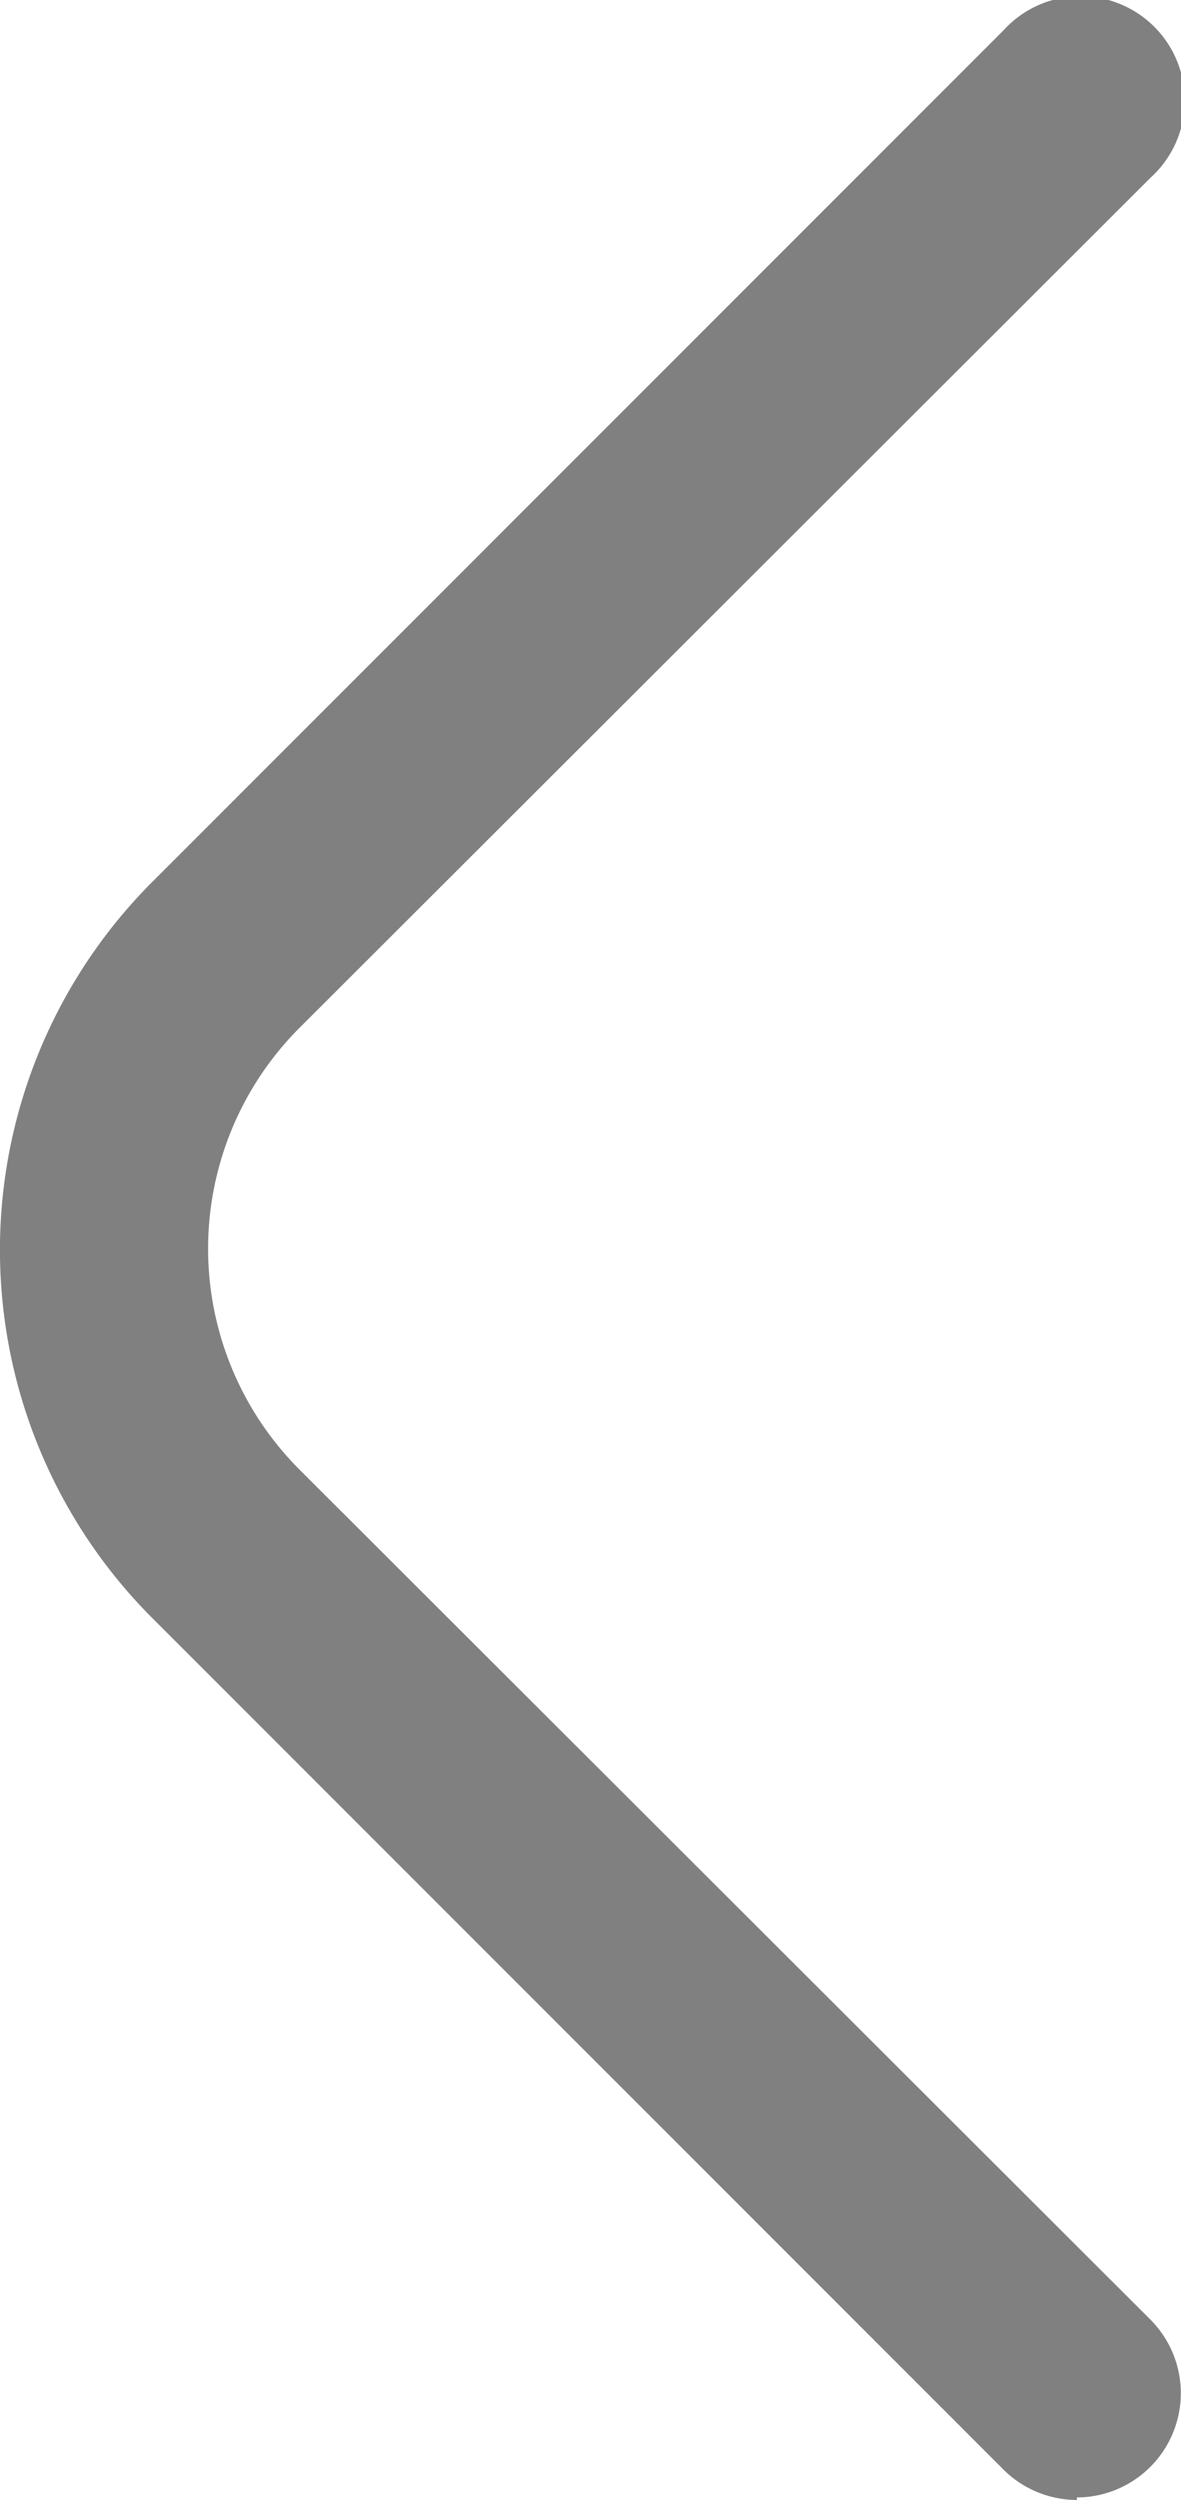 <svg xmlns="http://www.w3.org/2000/svg" width="4.726" height="10" viewBox="0 0 4.726 10">
  <path id="fi-rr-angle-left" d="M11.139,10a.417.417,0,0,1-.295-.122L7.439,6.473a2.083,2.083,0,0,1,0-2.946L10.844.122a.417.417,0,1,1,.589.589l-3.405,3.4a1.25,1.25,0,0,0,0,1.768l3.405,3.4a.417.417,0,0,1-.295.711Z" transform="translate(-6.829)" fill="gray"/>
</svg>

